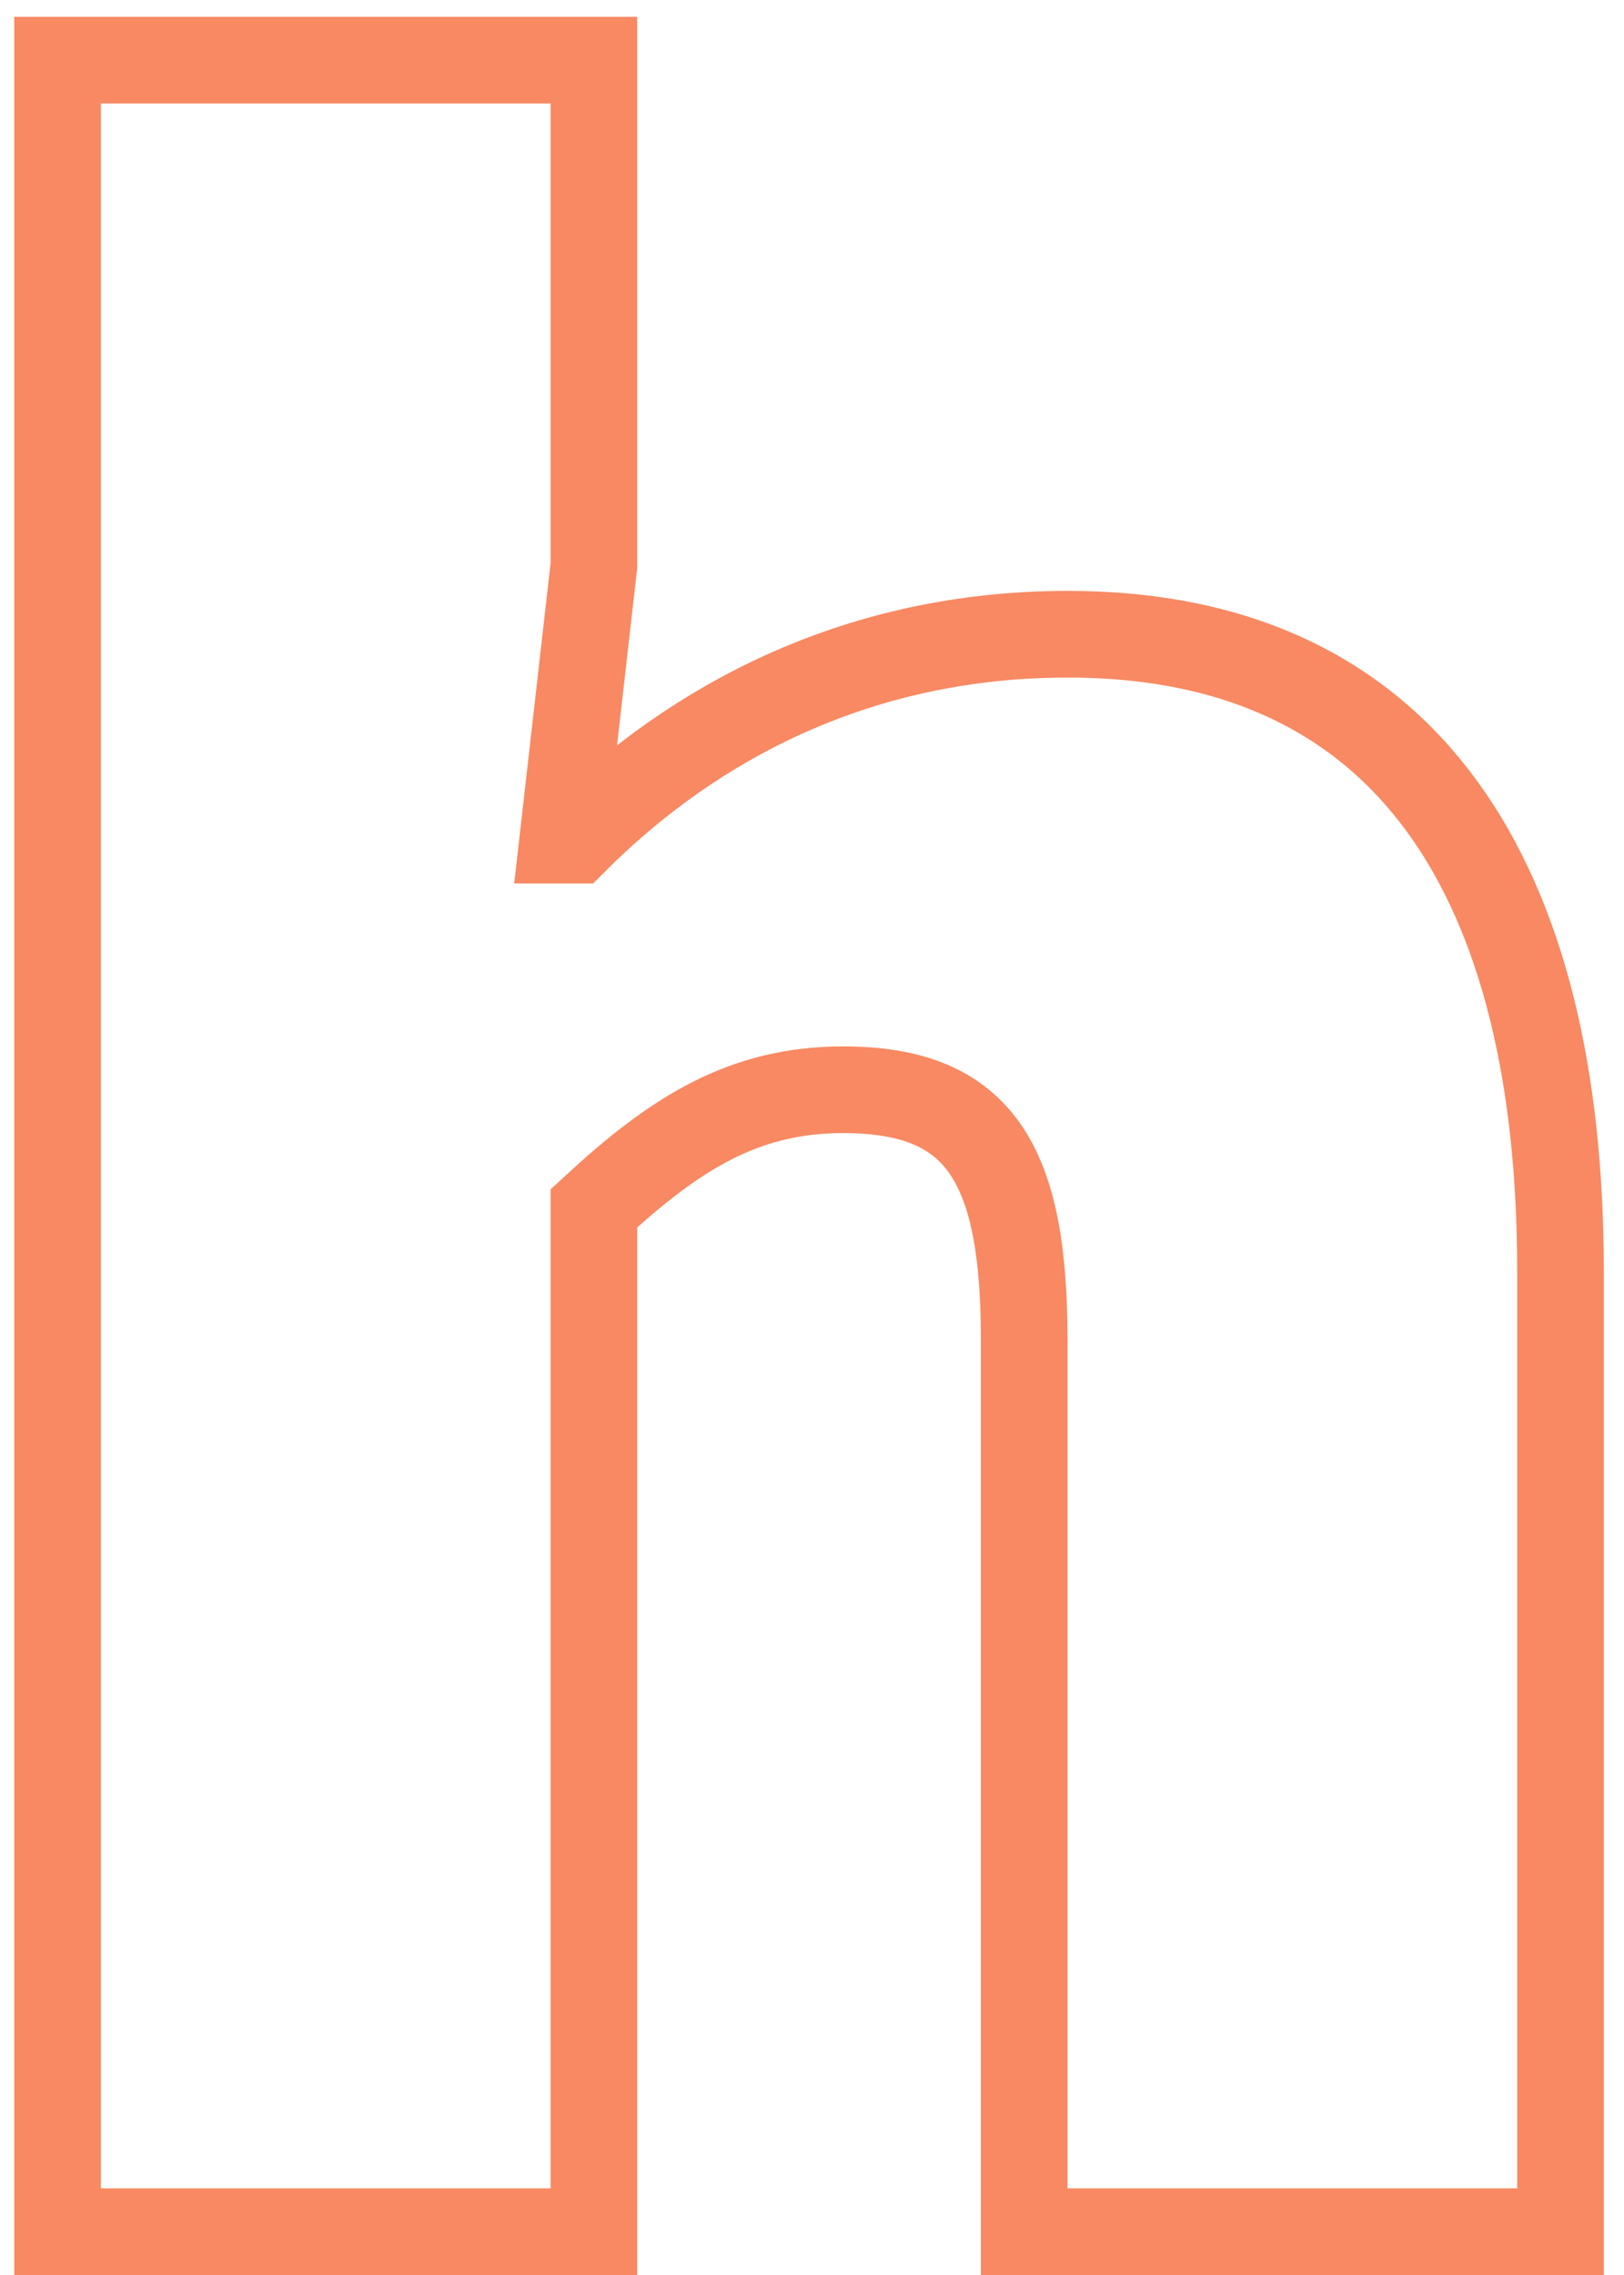 <?xml version="1.0" encoding="UTF-8" standalone="no"?>
<svg width="75px" height="105px" viewBox="0 0 75 105" version="1.1" xmlns="http://www.w3.org/2000/svg" xmlns:xlink="http://www.w3.org/1999/xlink" xmlns:sketch="http://www.bohemiancoding.com/sketch/ns">
    <!-- Generator: Sketch 3.3.2 (12043) - http://www.bohemiancoding.com/sketch -->
    <title>h</title>
    <desc>Created with Sketch.</desc>
    <defs></defs>
    <g id="Page-1" stroke="none" stroke-width="1" fill="none" fill-rule="evenodd" sketch:type="MSPage">
        <path d="M2.659,103 L27.427,103 L27.427,55.768 C31.171,52.312 34.339,50.296 38.947,50.296 C45.283,50.296 47.299,53.752 47.299,61.816 L47.299,103 L72.067,103 L72.067,58.648 C72.067,40.792 65.155,29.272 49.315,29.272 C38.659,29.272 31.171,34.168 26.563,38.776 L25.987,38.776 L27.427,26.104 L27.427,2.776 L2.659,2.776 L2.659,103 Z" id="h" stroke="#F88962" stroke-width="4" sketch:type="MSShapeGroup"></path>
    </g>
</svg>
